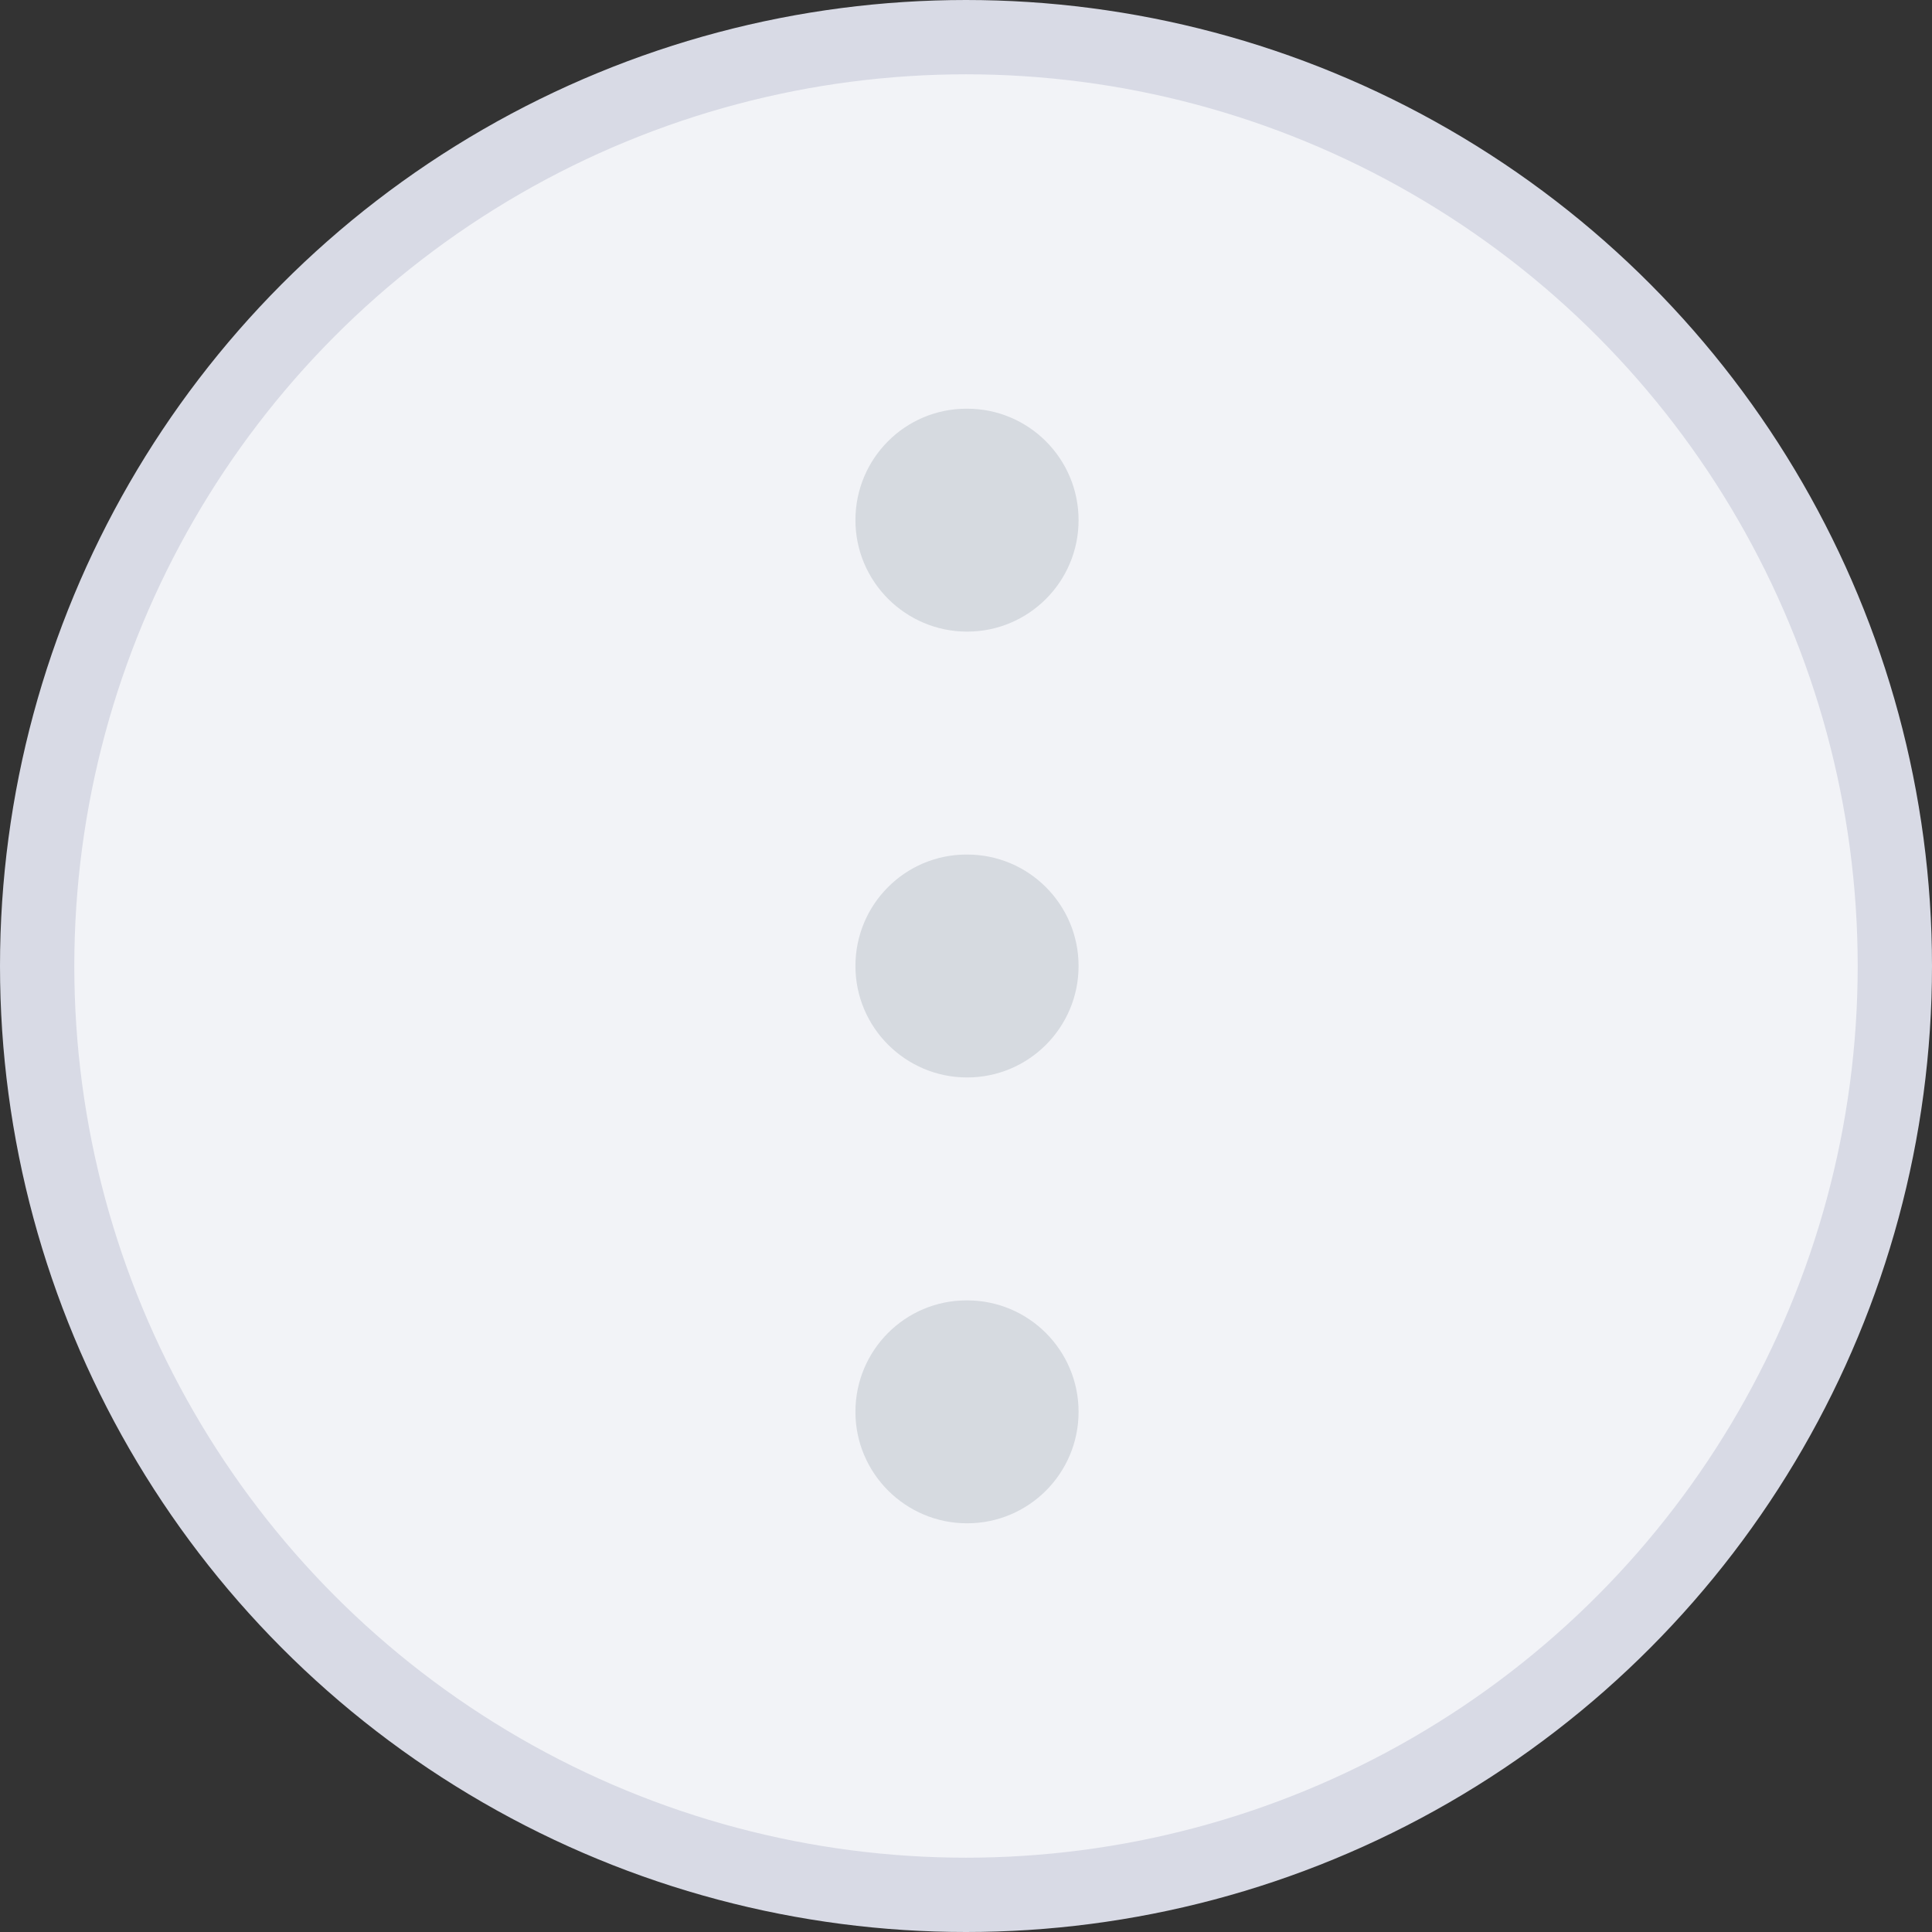 <svg width="26" height="26" viewBox="0 0 26 26" fill="none" xmlns="http://www.w3.org/2000/svg">
<rect x="0" y="0" width="26" height="26" fill="#333333" stroke="none"/>
<circle cx="13" cy="13" r="12.5" fill="#F2F3F7" stroke="#D8DAE5"/>
<path d="M13.015 8.5C12.188 8.5 11.512 7.828 11.512 7C11.512 6.172 12.179 5.5 13.008 5.5H13.015C13.844 5.5 14.515 6.172 14.515 7C14.515 7.828 13.844 8.5 13.015 8.5ZM14.515 13C14.515 12.172 13.844 11.5 13.015 11.5H13.008C12.18 11.5 11.512 12.172 11.512 13C11.512 13.828 12.187 14.5 13.015 14.5C13.844 14.5 14.515 13.828 14.515 13ZM14.515 19C14.515 18.172 13.844 17.5 13.015 17.5H13.008C12.18 17.5 11.512 18.172 11.512 19C11.512 19.828 12.187 20.5 13.015 20.5C13.844 20.5 14.515 19.828 14.515 19Z" fill="#D6DAE0"/>
</svg>
